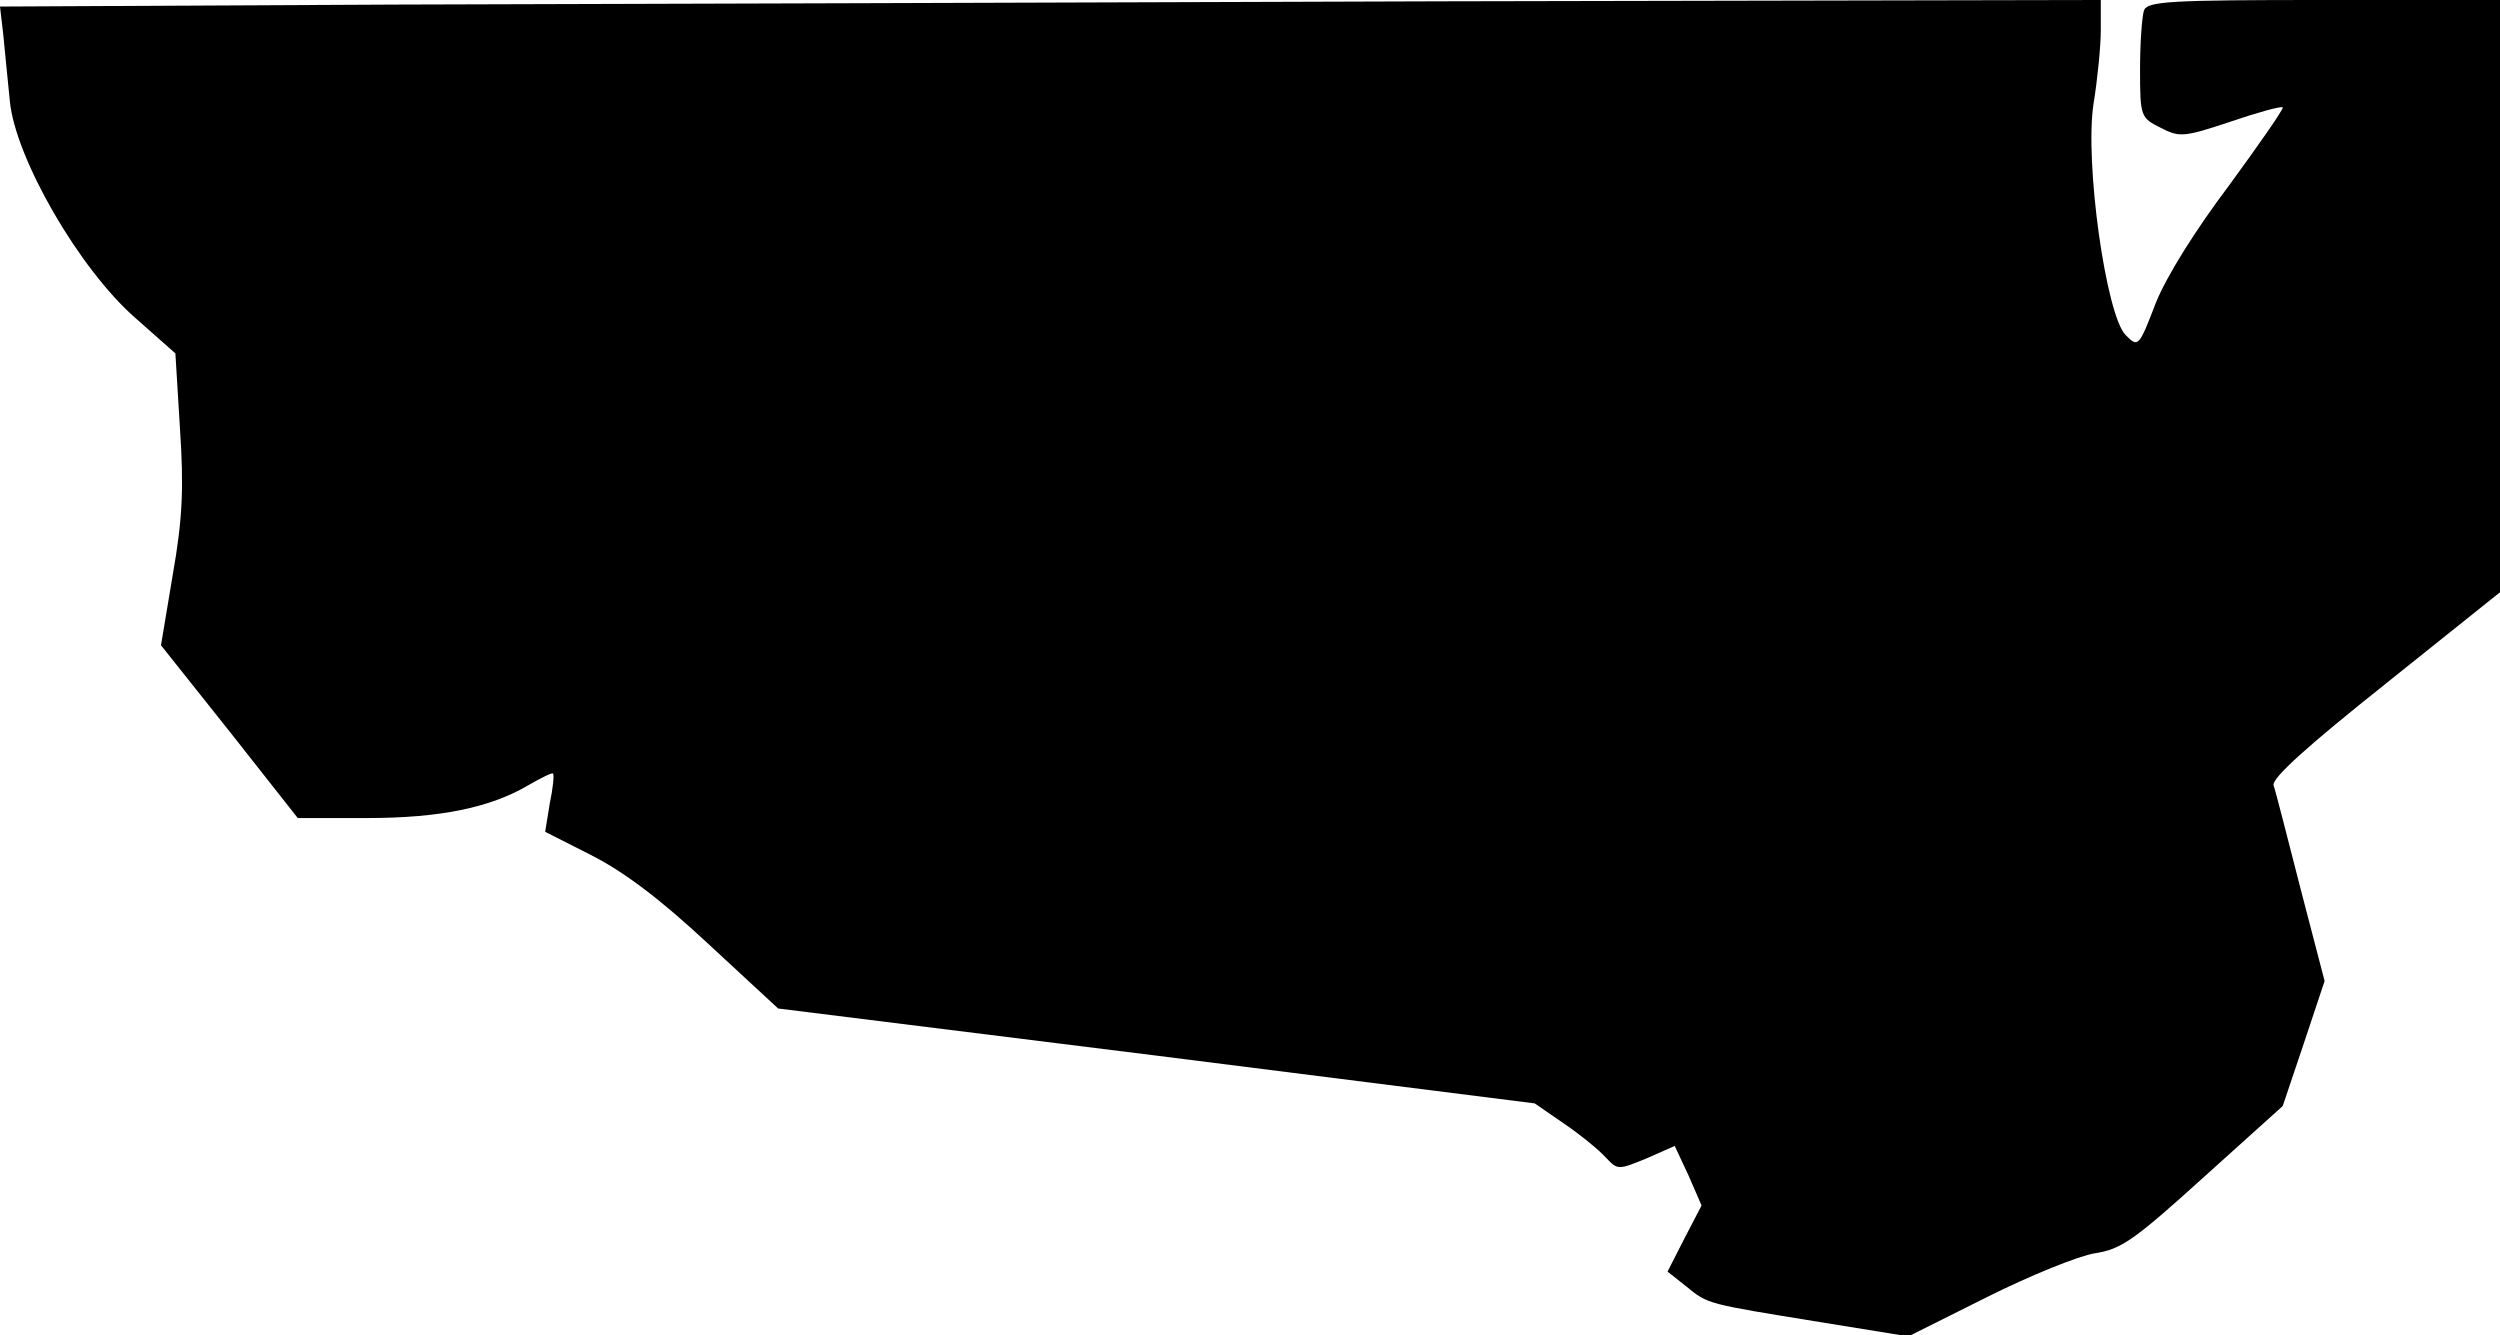 <?xml version="1.0" standalone="no"?>
<!DOCTYPE svg PUBLIC "-//W3C//DTD SVG 20010904//EN"
 "http://www.w3.org/TR/2001/REC-SVG-20010904/DTD/svg10.dtd">
<svg version="1.0" xmlns="http://www.w3.org/2000/svg"
 width="382pt" height="204pt" viewBox="0 0 382 204"
 preserveAspectRatio="xMidYMid meet">
<g transform="translate(0,204) scale(0.1,-0.1)"
fill="#000000" stroke="none">
<path fill="#000000" stroke="none" d="M603 2033 l-603 -3 5 -43 c2 -23 7 -69
10 -101 8 -87 106 -257 192 -332 l61 -54 7 -115 c6 -90 4 -138 -11 -223 l-18
-108 105 -132 104 -132 105 0 c113 0 189 16 247 50 19 11 37 20 38 18 2 -2 0
-22 -5 -46 l-7 -43 71 -36 c49 -25 104 -66 178 -135 l107 -99 578 -72 578 -73
45 -31 c25 -17 53 -40 63 -51 19 -20 19 -20 63 -2 l43 19 21 -45 20 -46 -26
-50 -26 -51 29 -23 c33 -27 31 -26 203 -54 l136 -22 120 60 c66 33 140 63 165
67 40 6 60 20 166 116 l121 109 32 95 32 96 -37 142 c-20 78 -38 149 -41 157
-3 11 53 61 171 155 l175 140 0 453 0 452 -269 0 c-236 0 -270 -2 -275 -16 -3
-9 -6 -49 -6 -90 0 -72 1 -74 31 -89 29 -15 35 -15 107 9 41 14 77 24 80 22 2
-2 -35 -55 -81 -118 -52 -69 -96 -139 -113 -181 -26 -68 -27 -68 -46 -49 -30
30 -63 265 -49 354 6 37 11 87 11 112 l0 46 -1002 -2 c-552 -2 -1274 -4 -1605
-5z"/>
</g>
</svg>
